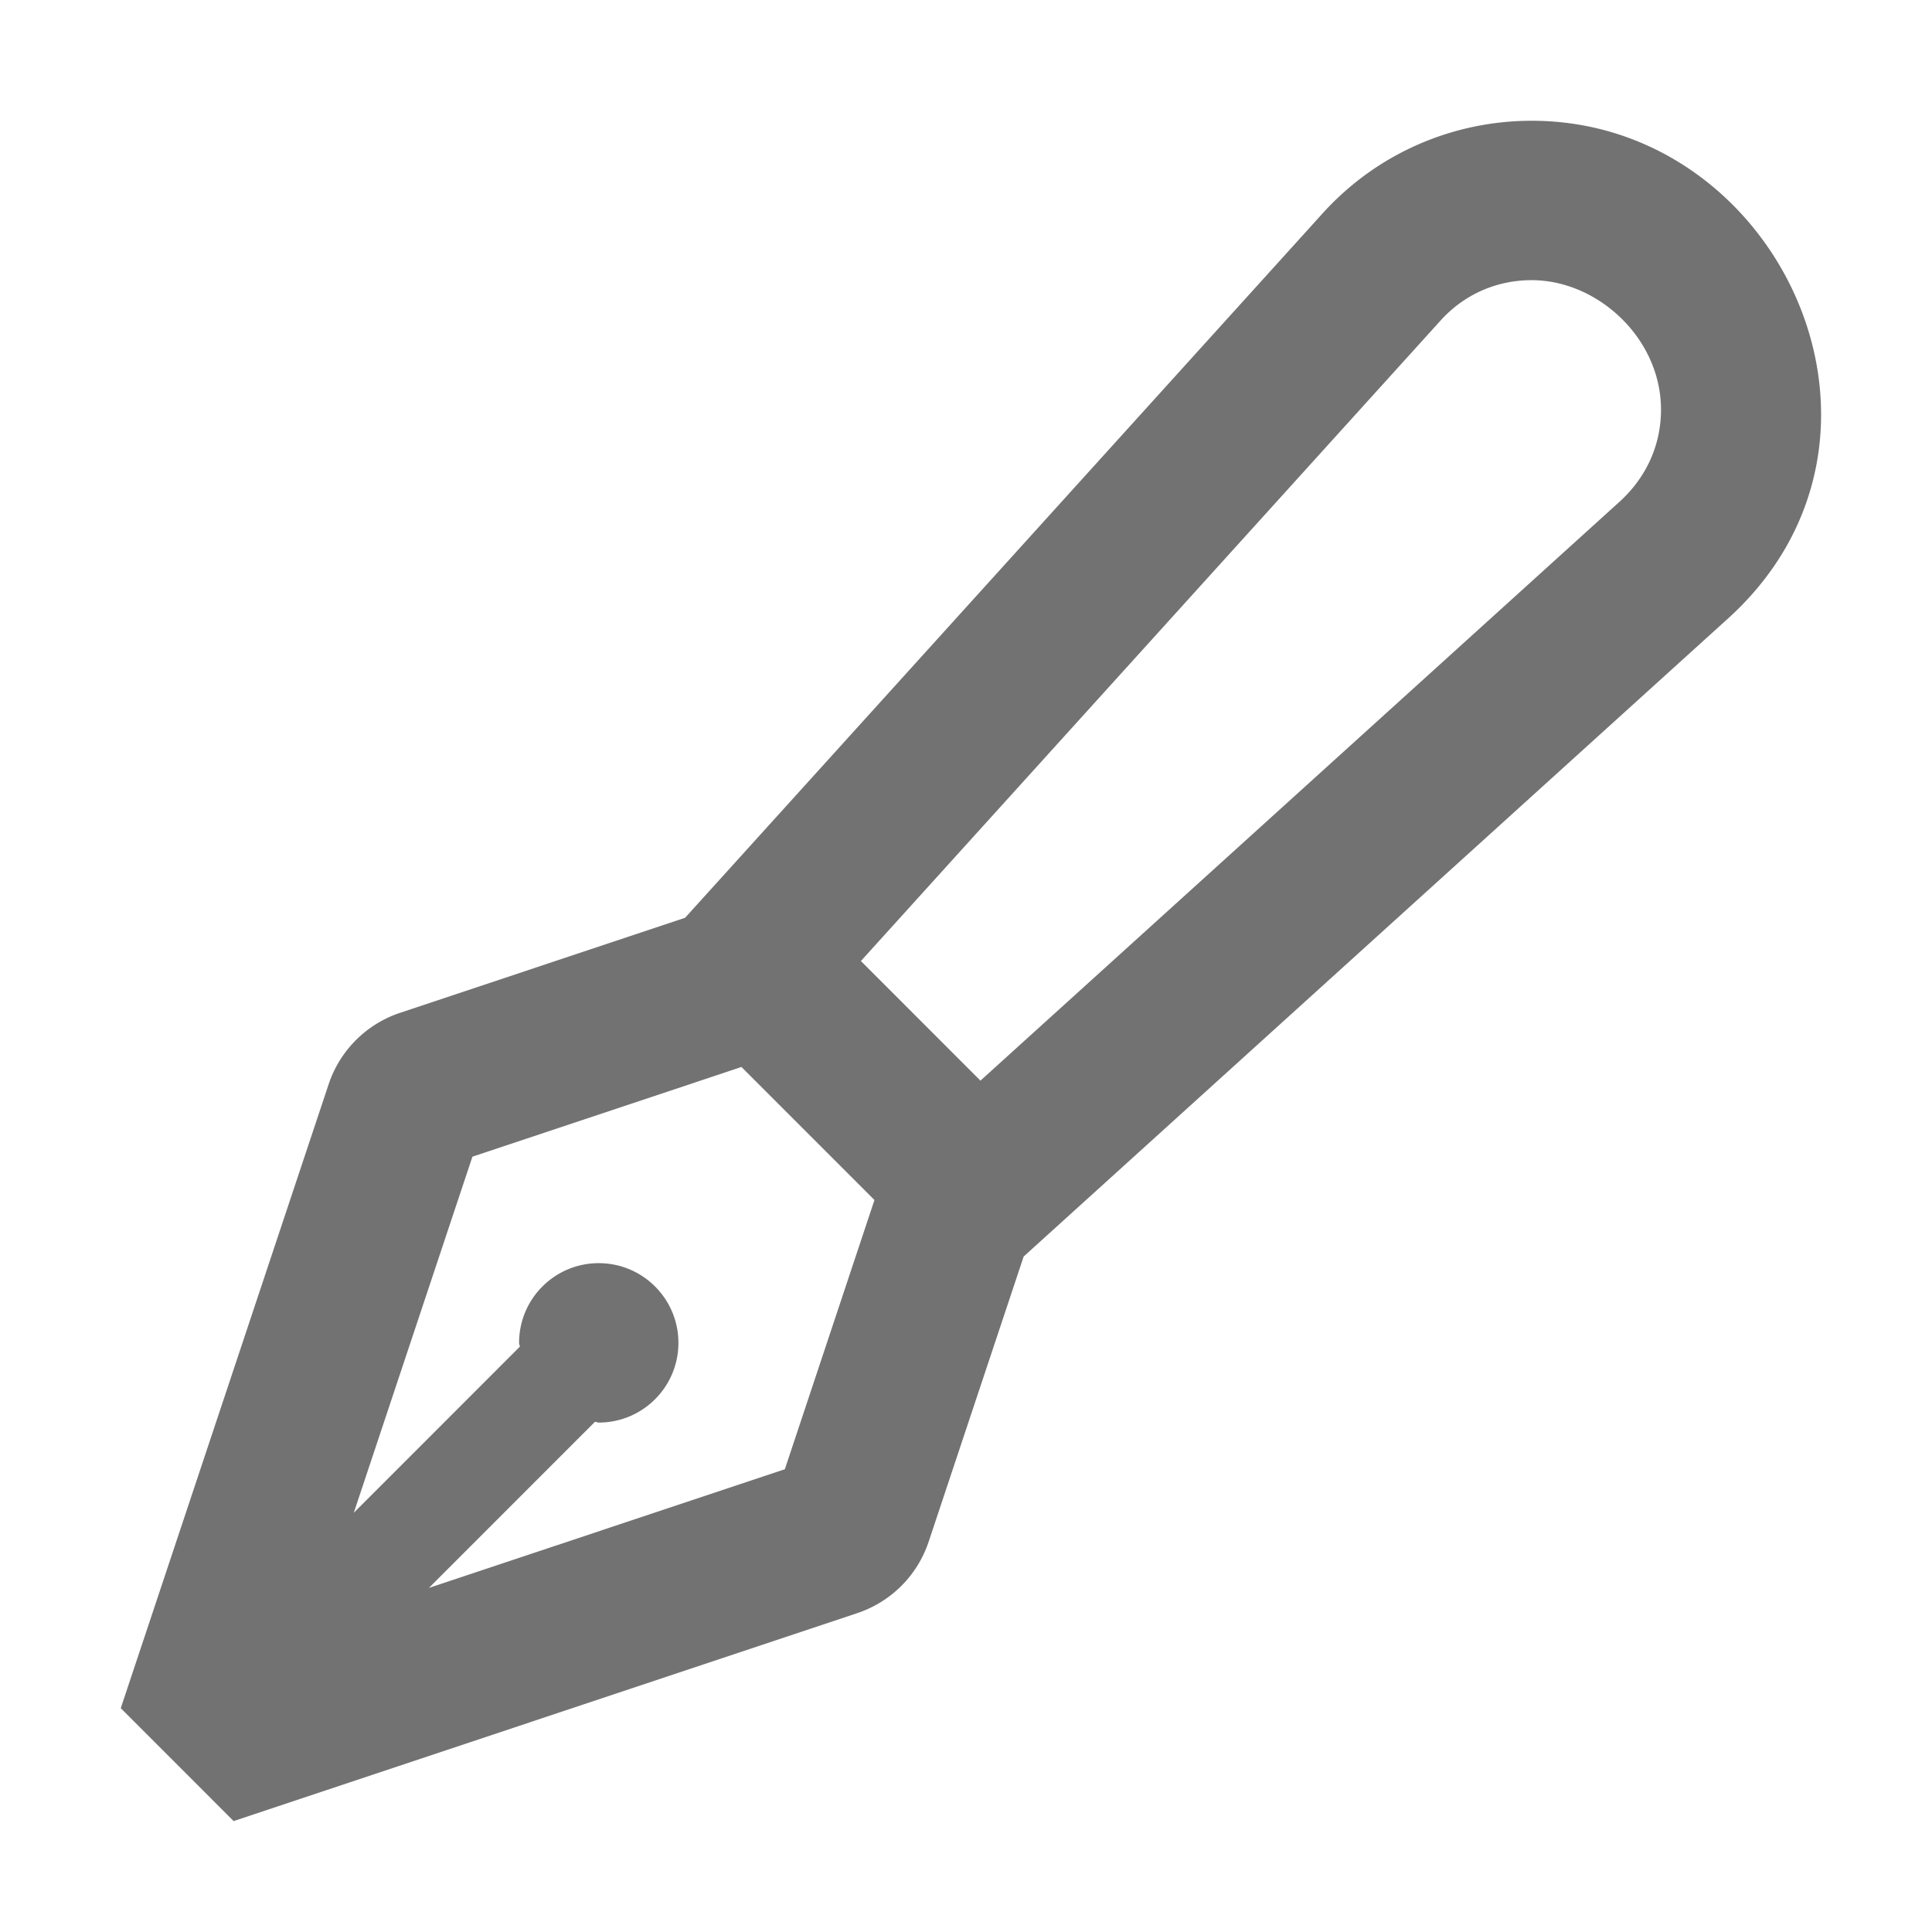 ﻿<?xml version='1.0' encoding='UTF-8'?>
<svg viewBox="-2 -2 31.997 32" xmlns="http://www.w3.org/2000/svg">
  <g transform="matrix(0.055, 0, 0, 0.055, 0, 0)">
    <path d="M424.86, 0C401.41, 0 378.01, 9.64 361.15, 28.72L169.93, 240L84.1, 268.62A34.005 34.005 0 0 0 62.6, 290.12L0, 478L33.99, 512L221.78, 449.38A33.967 33.967 0 0 0 243.27, 427.88L271.88, 342L483.07, 150.7C544.5, 96.38 500.08, 0 424.86, 0zM199.97, 406.05L92.79, 441.79L142.79, 391.77C143.19, 391.79 143.53, 392 143.93, 392C157.18, 392 167.92, 381.25 167.92, 368C167.92, 354.74 157.18, 344 143.93, 344C130.68, 344 119.94, 354.74 119.94, 368C119.94, 368.41 120.15, 368.74 120.17, 369.14L70.17, 419.16L105.89, 311.94L185.09, 285.53L186.9, 284.92L226.96, 324.99L226.35, 326.8L199.97, 406.05zM450.87, 115.12L258.87, 289.04L222.87, 253.02L397.1, 60.51C404.23, 52.44 414.09, 48 424.86, 48C445.09, 48 464.46, 66.13 463.78, 88.12C463.47, 98.44 459.03, 107.89 450.87, 115.12z" fill="#727272" fill-opacity="1" class="Black" />
  </g>
</svg>